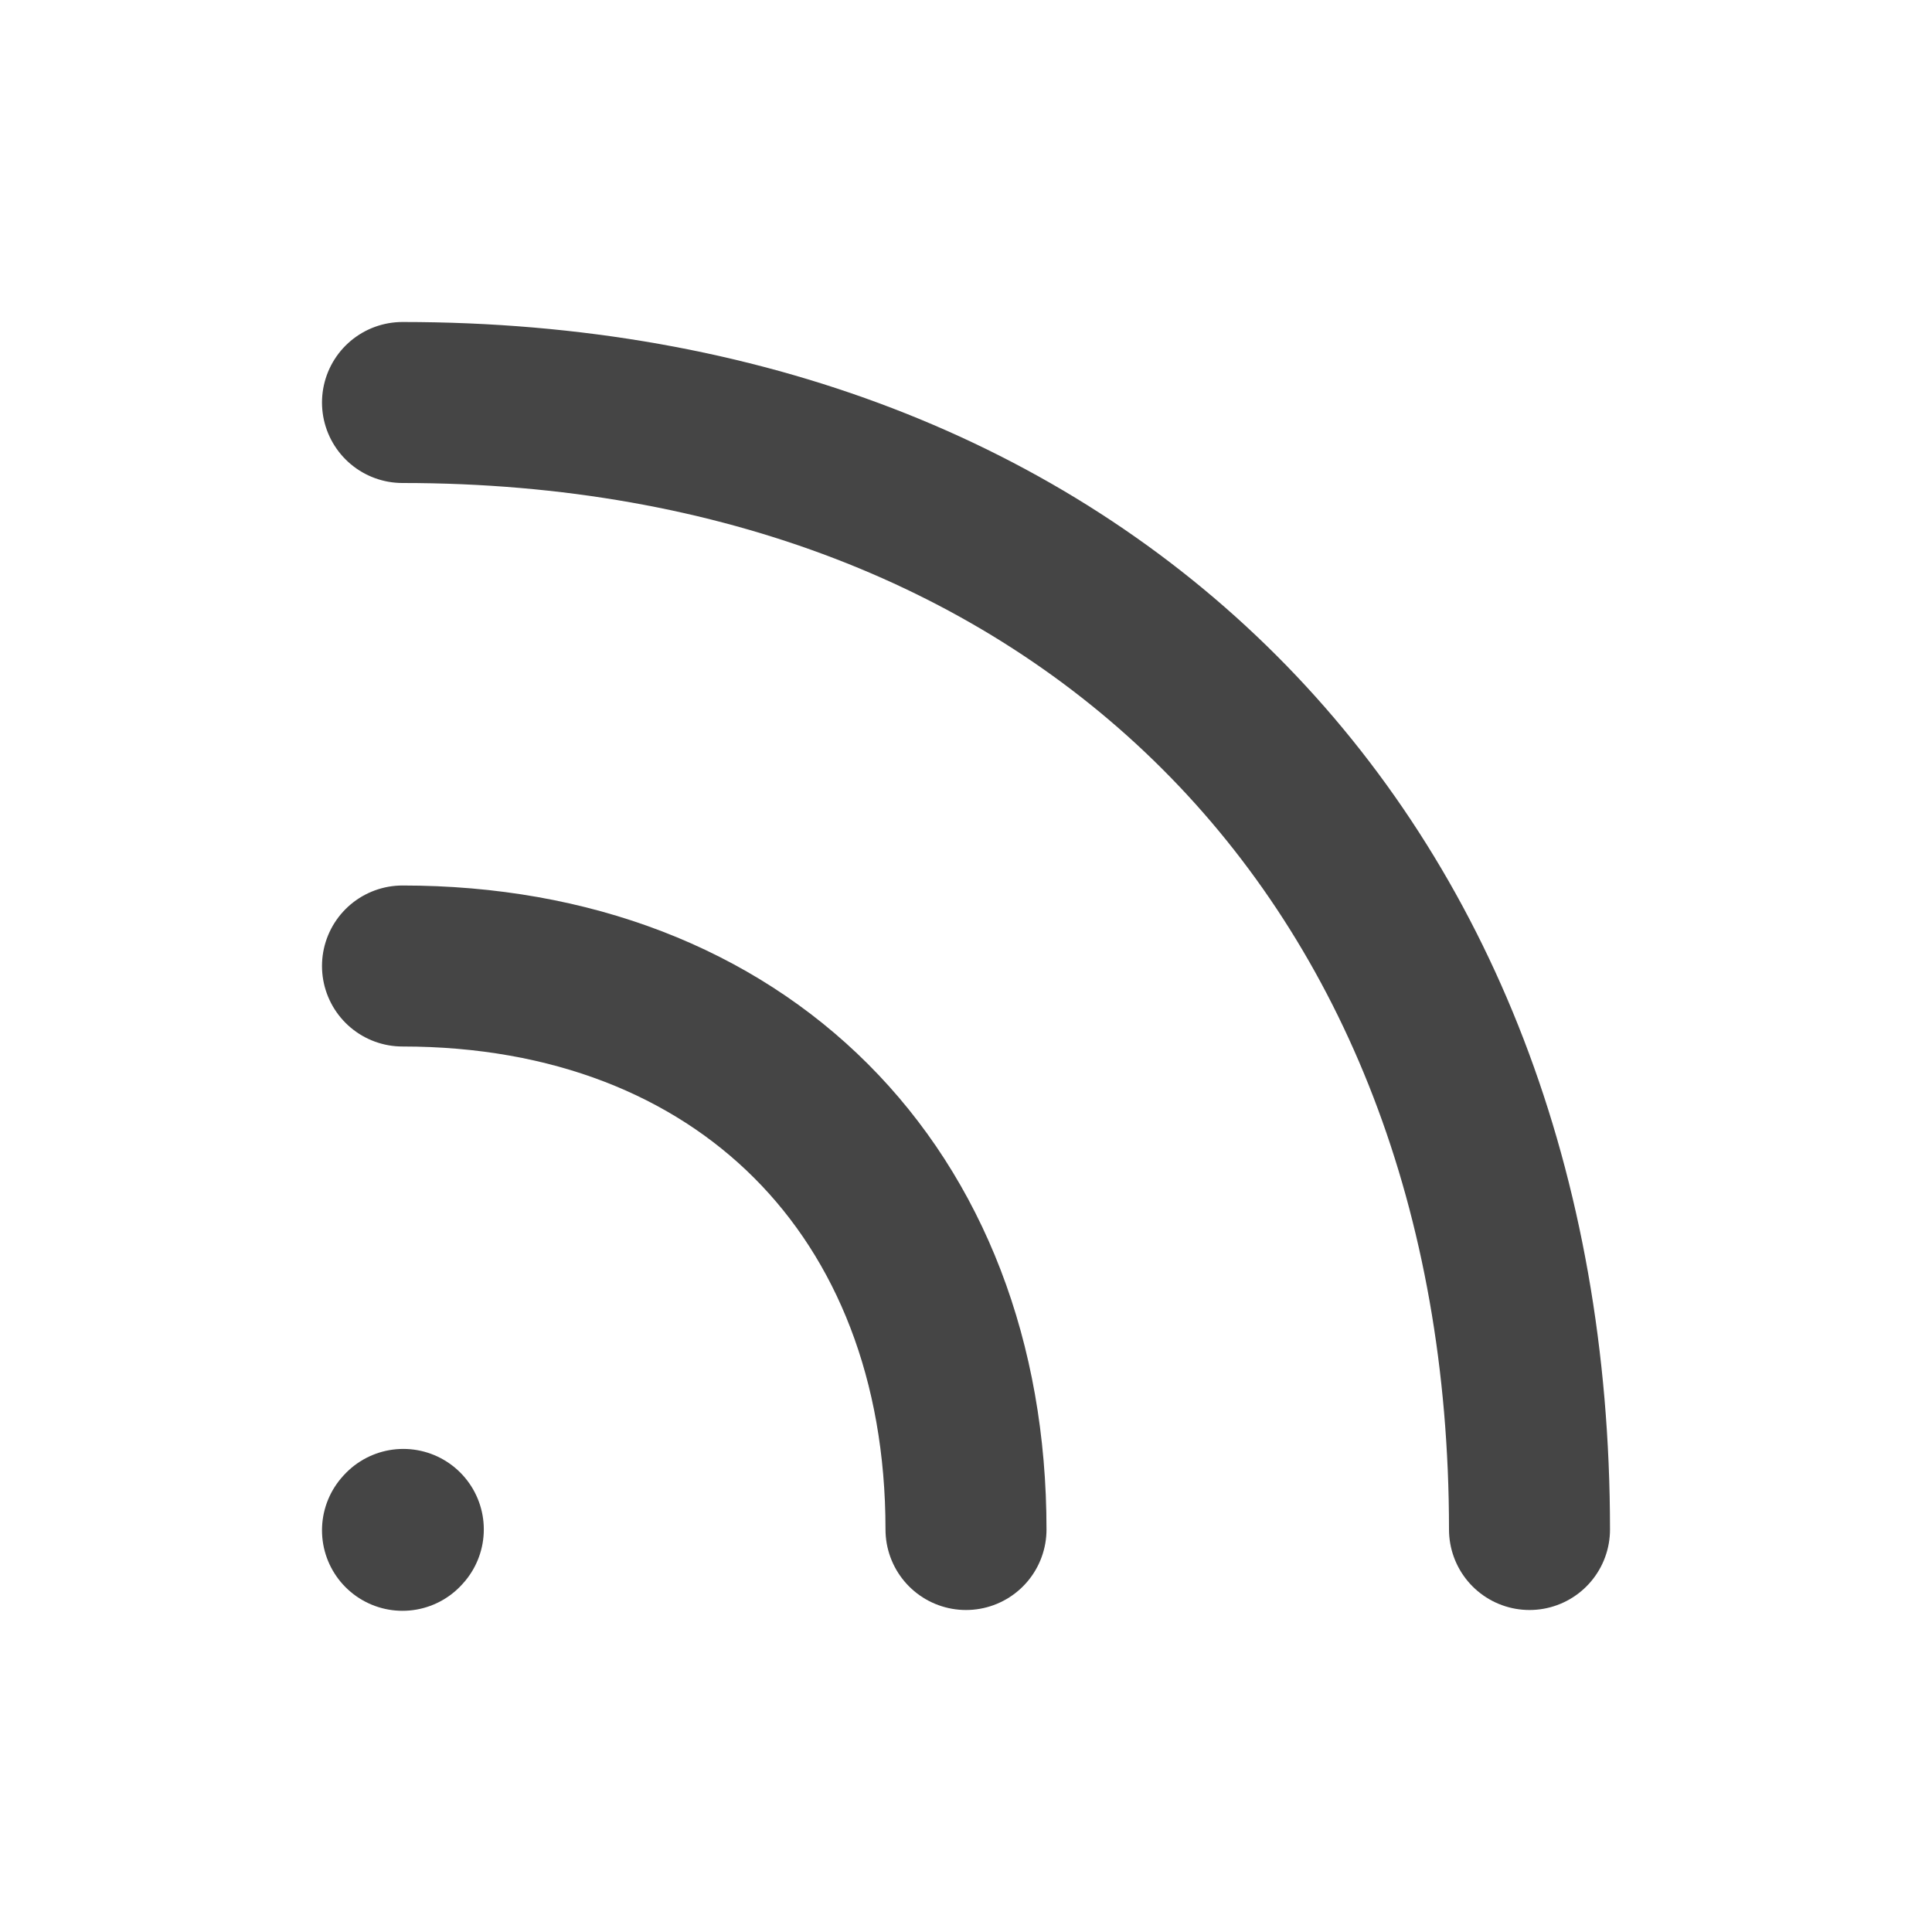 <svg width="20px" height="20px" stroke-width="2" viewBox="0 0 24 24" fill="none" xmlns="http://www.w3.org/2000/svg"><path d="M12 19C12 14.8 9.2 12 5 12" stroke="#454545" stroke-width="2" stroke-linecap="round" stroke-linejoin="round"></path><path d="M19 19C19 10.6 13.4 5 5 5" stroke="#454545" stroke-width="2" stroke-linecap="round" stroke-linejoin="round"></path><path d="M5 19.01L5.01 18.999" stroke="#454545" stroke-width="2" stroke-linecap="round" stroke-linejoin="round"></path></svg>